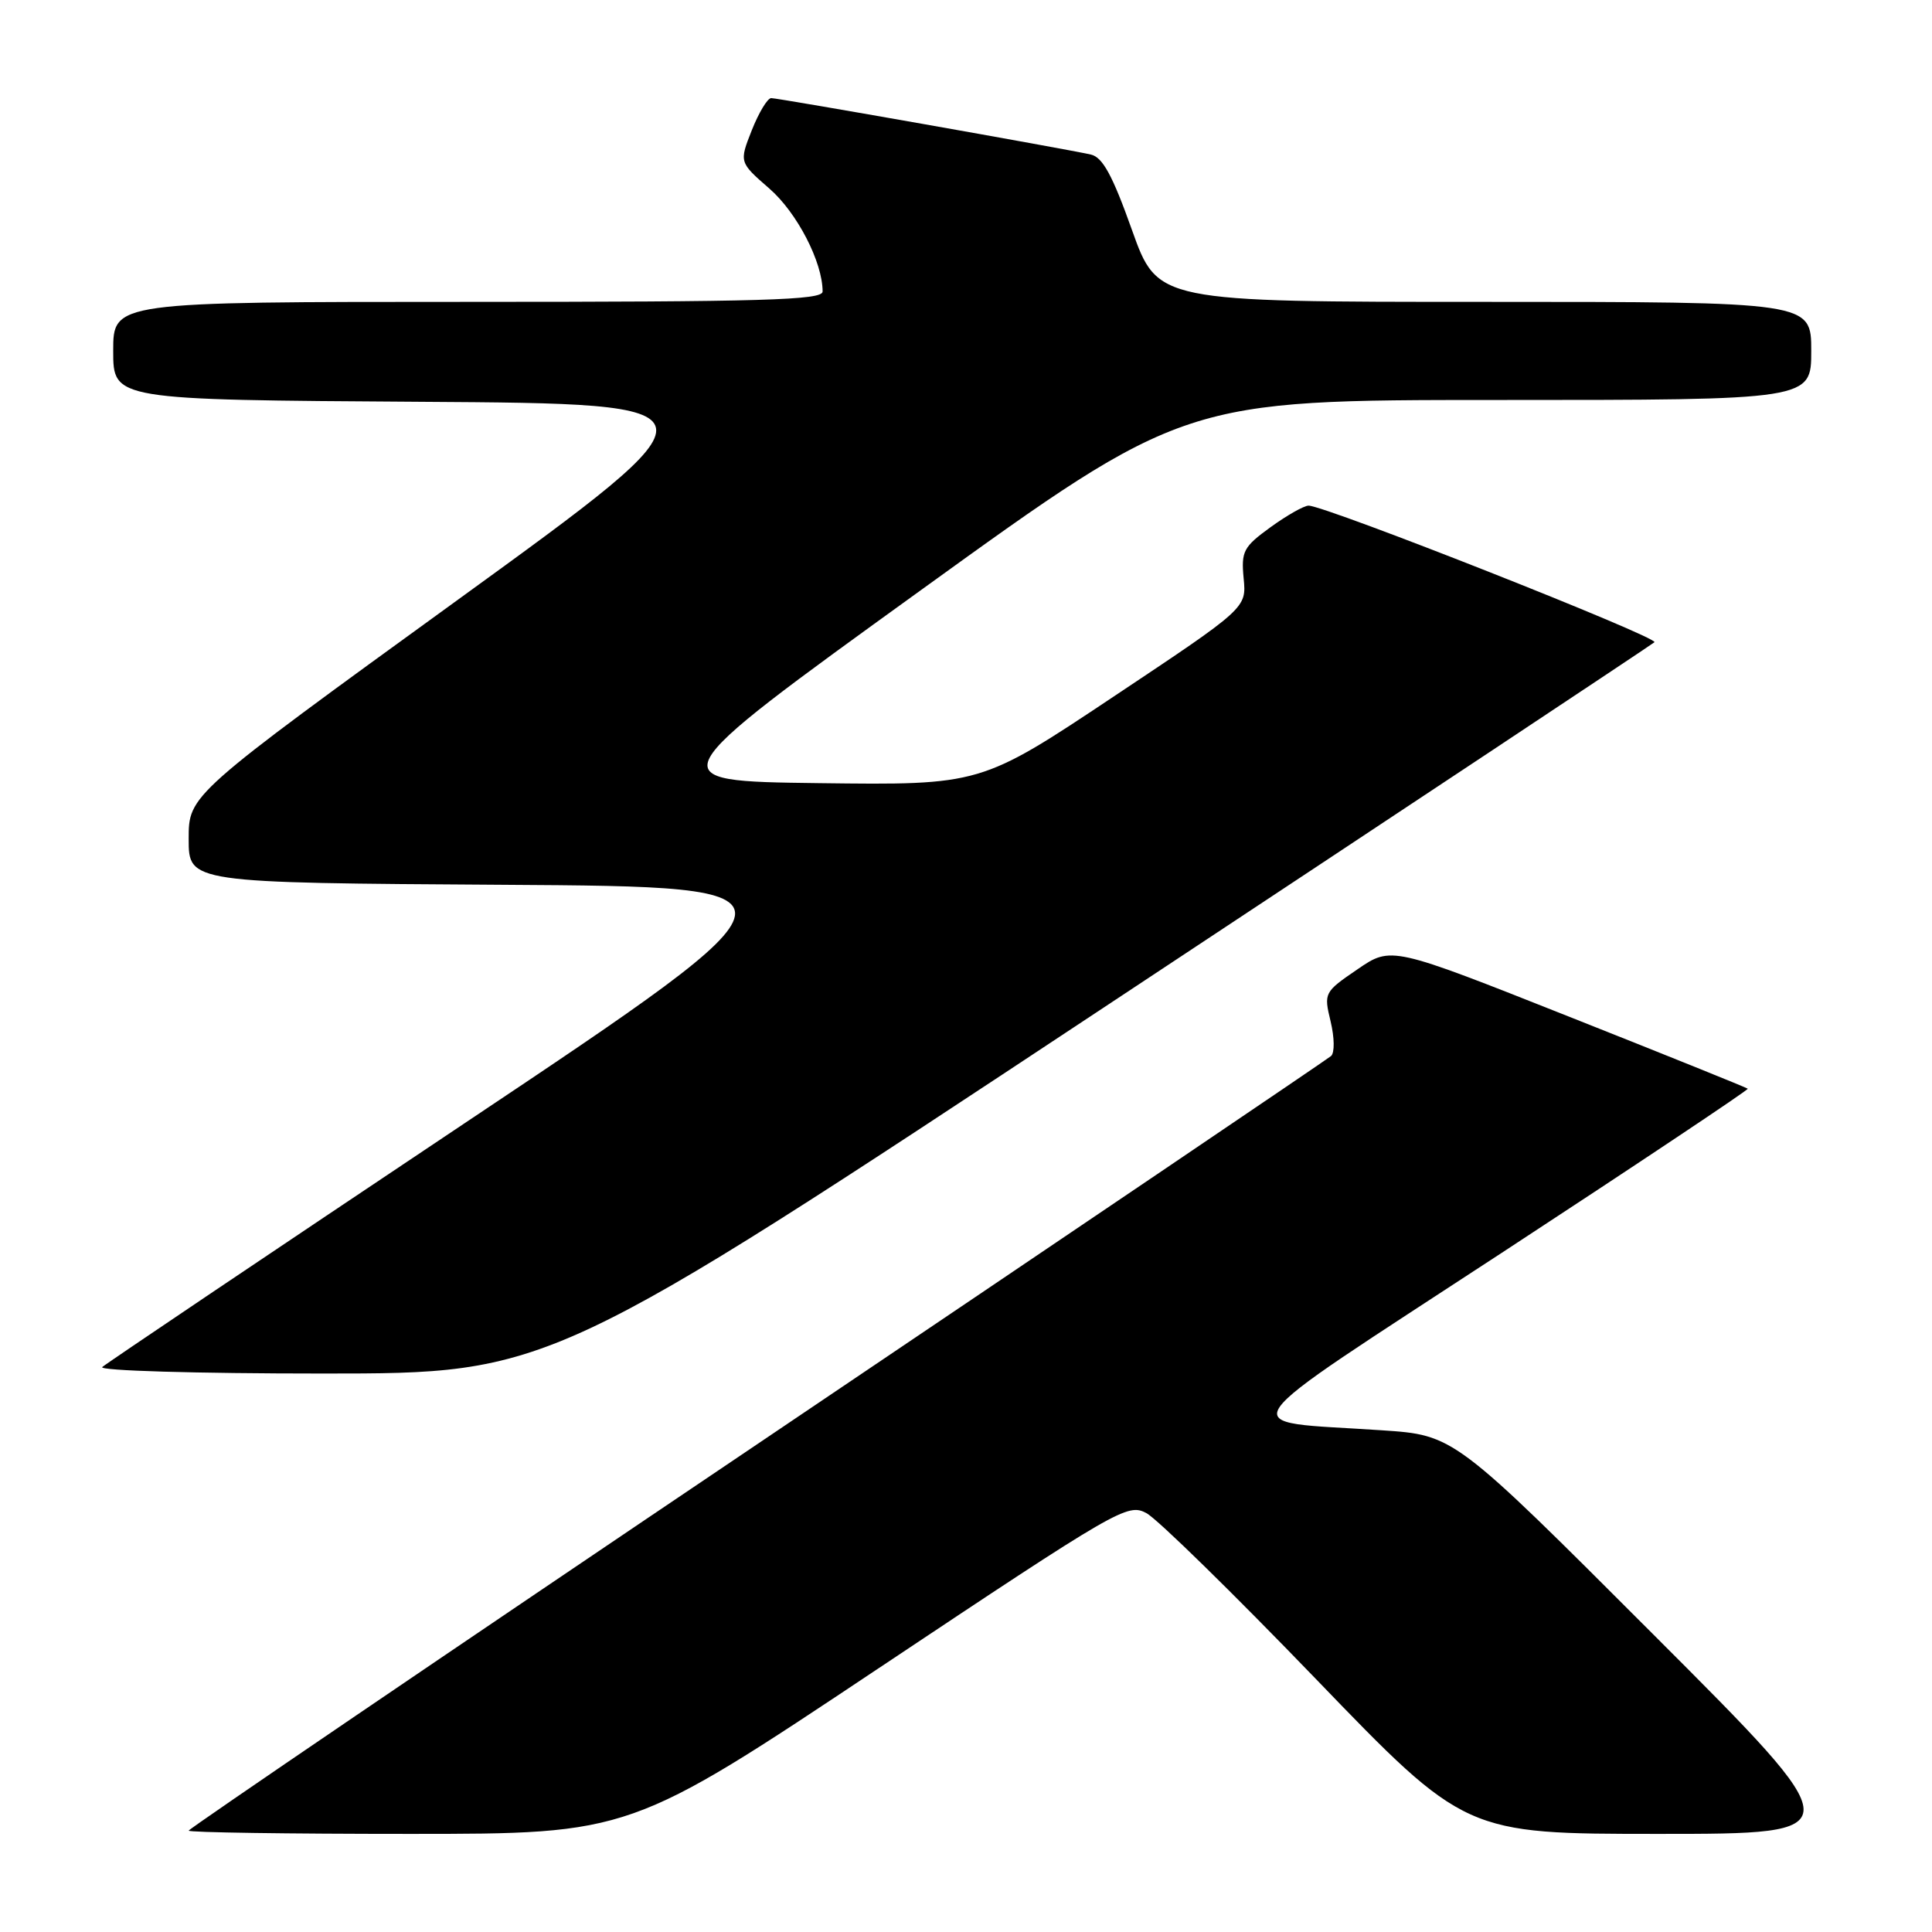 <?xml version="1.0" encoding="UTF-8" standalone="no"?>
<!DOCTYPE svg PUBLIC "-//W3C//DTD SVG 1.1//EN" "http://www.w3.org/Graphics/SVG/1.1/DTD/svg11.dtd" >
<svg xmlns="http://www.w3.org/2000/svg" xmlns:xlink="http://www.w3.org/1999/xlink" version="1.1" viewBox="0 0 256 256">
 <g >
 <path fill="currentColor"
d=" M 116.41 221.06 C 148.26 199.83 149.41 199.16 151.91 200.50 C 153.34 201.26 163.42 211.13 174.33 222.44 C 194.15 243.00 194.15 243.00 219.82 243.00 C 245.49 243.00 245.49 243.00 219.08 216.58 C 192.68 190.16 192.68 190.16 183.09 189.52 C 163.18 188.17 161.62 190.47 199.00 166.00 C 217.06 154.18 231.72 144.39 231.59 144.26 C 231.45 144.12 220.77 139.81 207.85 134.69 C 184.35 125.37 184.35 125.37 179.87 128.44 C 175.46 131.45 175.40 131.56 176.31 135.33 C 176.83 137.50 176.86 139.50 176.37 139.93 C 175.89 140.35 141.64 163.52 100.25 191.42 C 58.86 219.31 25.00 242.33 25.00 242.57 C 25.00 242.81 38.16 243.00 54.25 243.00 C 83.50 243.00 83.50 243.00 116.41 221.06 Z  M 145.70 133.87 C 185.74 107.40 218.82 85.45 219.22 85.10 C 219.91 84.49 175.63 67.00 173.39 67.00 C 172.79 67.00 170.53 68.28 168.36 69.85 C 164.75 72.47 164.45 73.04 164.79 76.64 C 165.17 80.57 165.17 80.57 147.56 92.30 C 129.95 104.04 129.95 104.04 108.47 103.77 C 86.99 103.50 86.99 103.50 121.95 78.25 C 156.91 53.00 156.91 53.00 198.45 53.00 C 240.00 53.00 240.00 53.00 240.00 46.50 C 240.00 40.00 240.00 40.00 196.69 40.00 C 153.39 40.00 153.39 40.00 149.99 30.47 C 147.41 23.22 146.10 20.83 144.55 20.48 C 141.04 19.69 103.13 13.00 102.19 13.00 C 101.70 13.00 100.55 14.91 99.62 17.25 C 97.94 21.50 97.94 21.50 101.96 25.00 C 105.62 28.19 109.00 34.73 109.00 38.63 C 109.00 39.77 101.20 40.00 62.00 40.00 C 15.00 40.00 15.00 40.00 15.00 46.49 C 15.00 52.98 15.00 52.98 55.74 53.24 C 96.48 53.50 96.48 53.50 60.74 79.42 C 25.00 105.33 25.00 105.33 25.00 111.16 C 25.00 116.98 25.00 116.98 66.73 117.24 C 108.46 117.50 108.46 117.50 61.48 148.89 C 35.64 166.16 14.07 180.67 13.55 181.14 C 13.02 181.62 25.94 182.00 42.75 182.00 C 72.91 182.00 72.91 182.00 145.70 133.87 Z "/>
</g>
</svg>